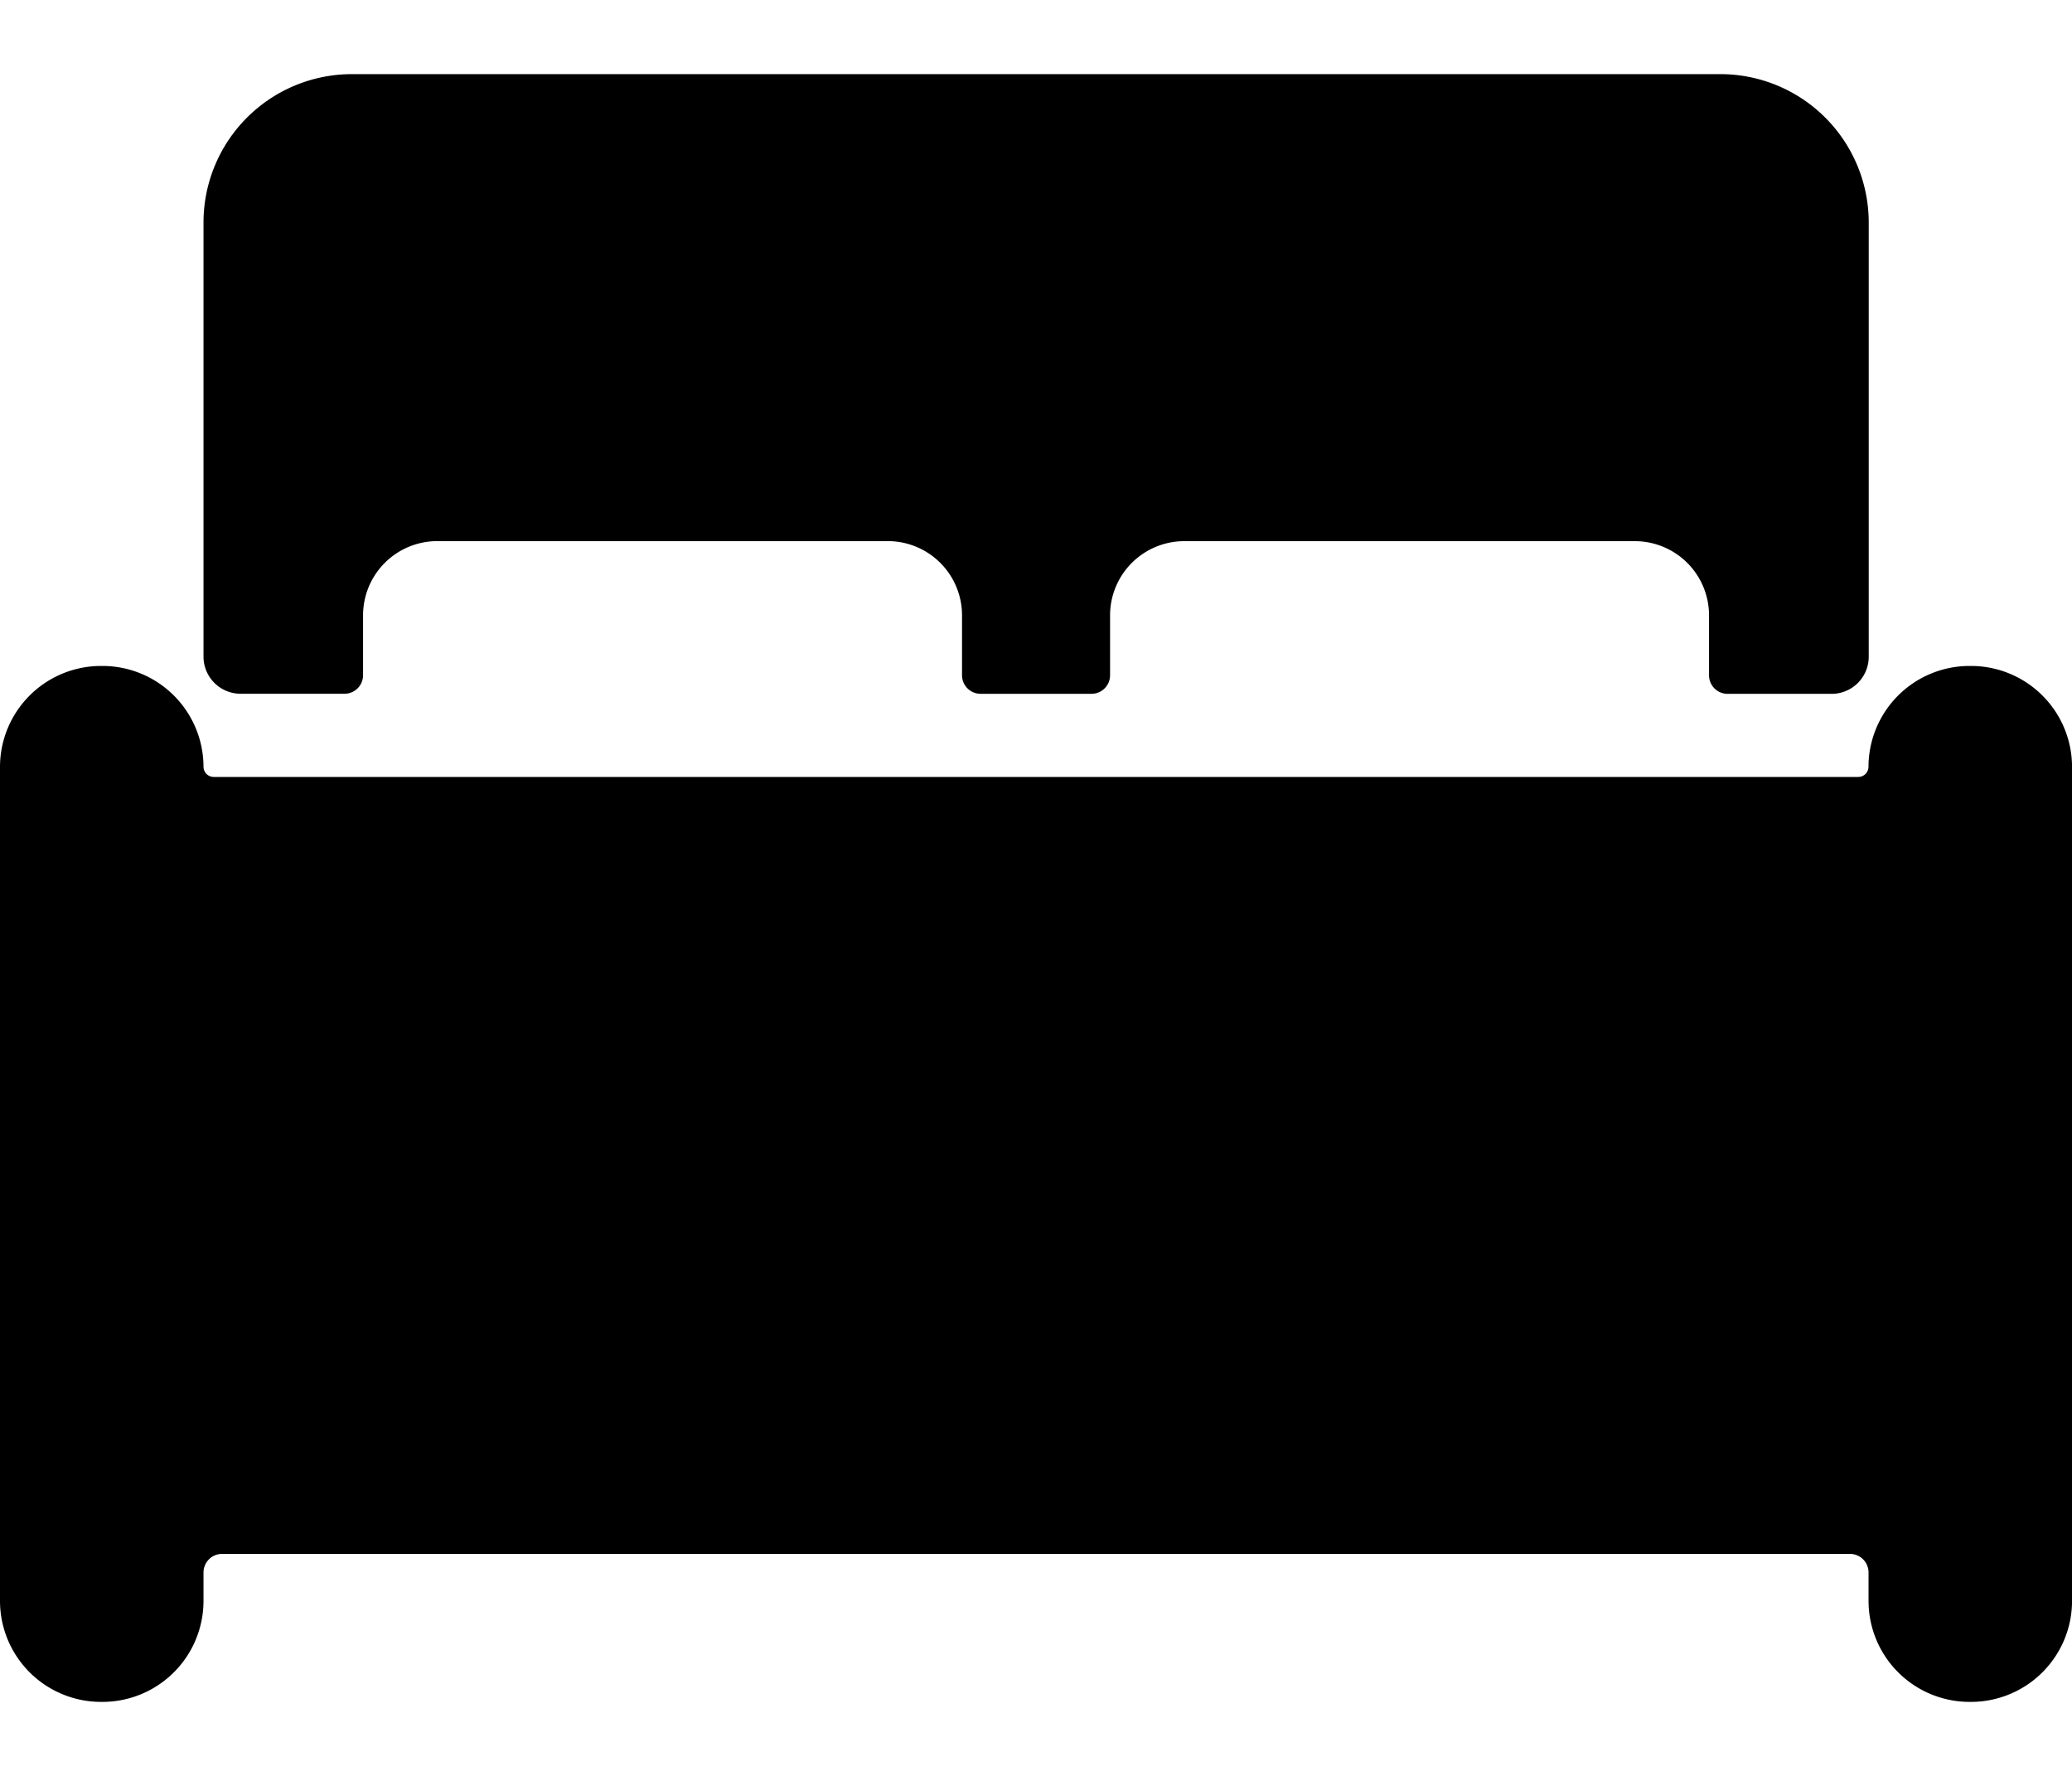 <svg xmlns="http://www.w3.org/2000/svg" width="70" height="60" viewBox="0 0 43.75 34.375">
  <g id="Icon_ionic-ios-bed" data-name="Icon ionic-ios-bed" transform="translate(-3.125 -7.813)">
    <path id="Tracé_22" data-name="Tracé 22" d="M44.746,20.313h-.039a2.134,2.134,0,0,0-2.129,2.129.217.217,0,0,1-.215.215H7.637a.217.217,0,0,1-.215-.215,2.134,2.134,0,0,0-2.129-2.129H5.254a2.134,2.134,0,0,0-2.129,2.129V40.059a2.134,2.134,0,0,0,2.129,2.129h.039a2.134,2.134,0,0,0,2.129-2.129v-.605a.392.392,0,0,1,.391-.391H42.188a.392.392,0,0,1,.391.391v.605a2.134,2.134,0,0,0,2.129,2.129h.039a2.134,2.134,0,0,0,2.129-2.129V22.441A2.134,2.134,0,0,0,44.746,20.313Z"/>
    <path id="Tracé_23" data-name="Tracé 23" d="M8.2,20.9h2.2a.392.392,0,0,0,.391-.391v-1.27a1.567,1.567,0,0,1,1.563-1.562h9.521a1.567,1.567,0,0,1,1.563,1.563v1.27a.392.392,0,0,0,.391.391h2.344a.392.392,0,0,0,.391-.391v-1.27a1.567,1.567,0,0,1,1.563-1.562h9.521a1.567,1.567,0,0,1,1.563,1.563v1.27a.392.392,0,0,0,.391.391h2.2a.784.784,0,0,0,.781-.781v-9.18a3.134,3.134,0,0,0-3.125-3.125H10.547a3.134,3.134,0,0,0-3.125,3.125v9.18A.784.784,0,0,0,8.2,20.9Z"/>
  </g>
</svg>

